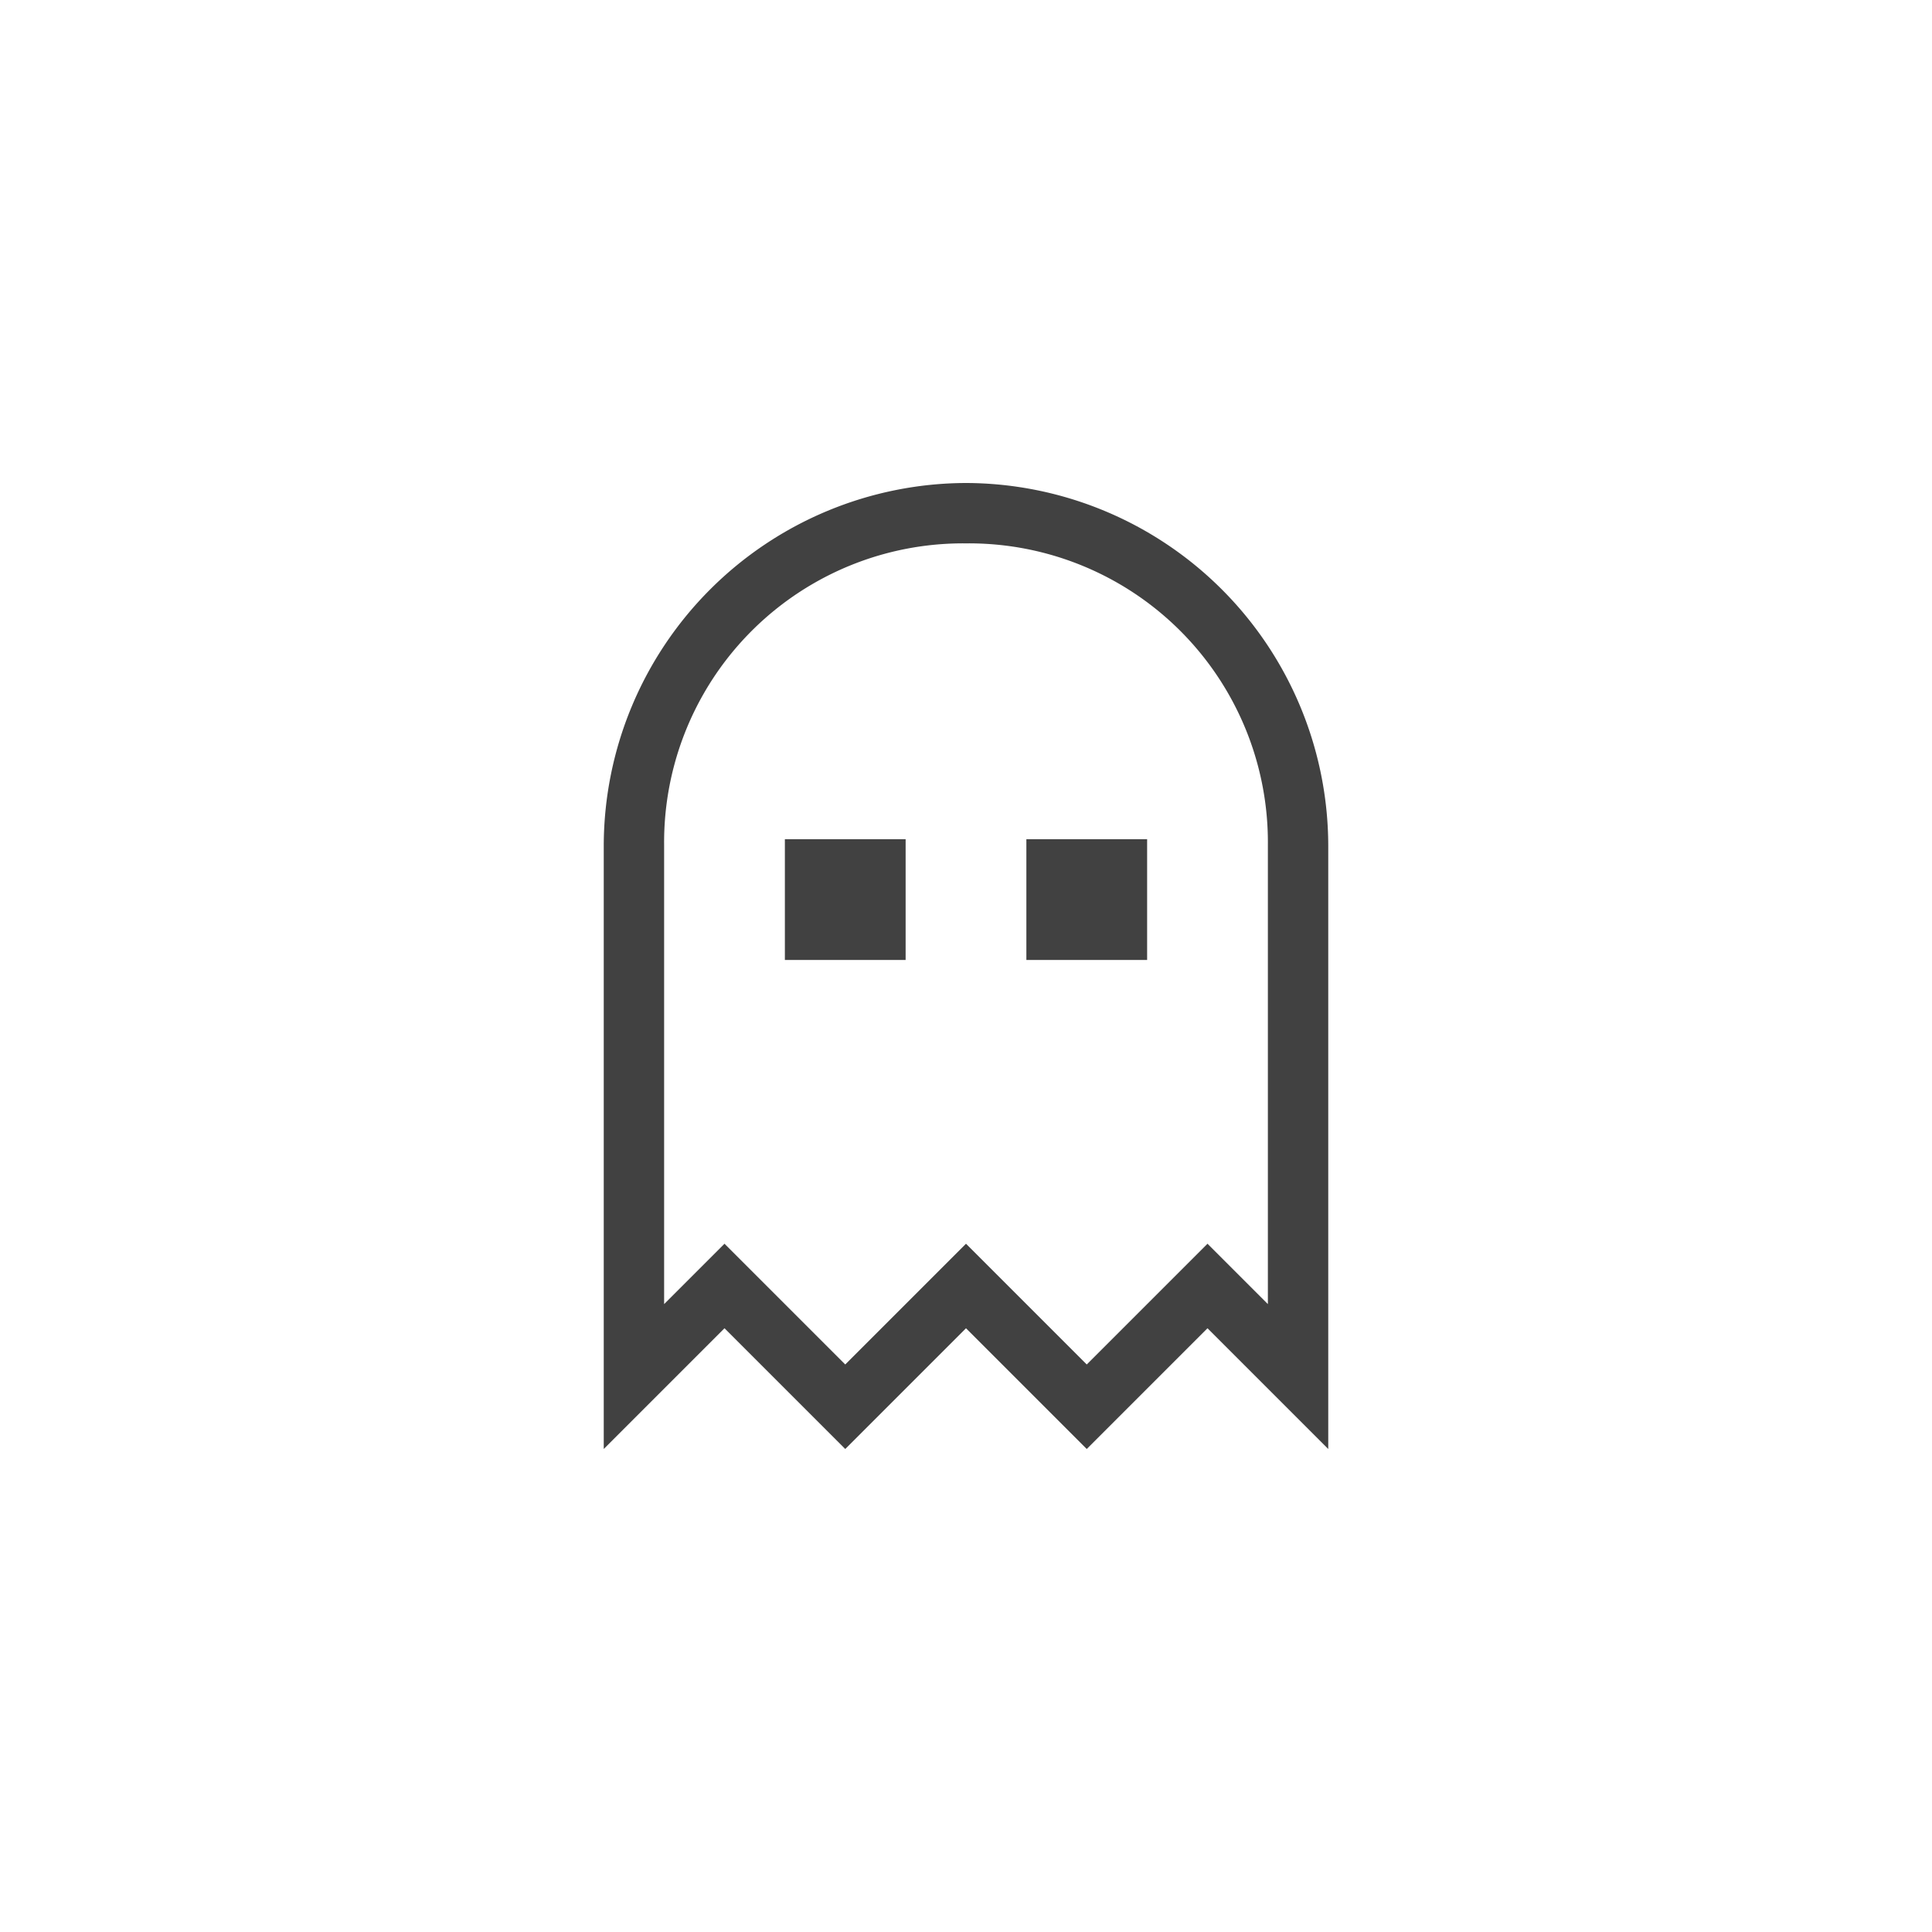 <svg xmlns="http://www.w3.org/2000/svg" width="32" height="32" viewBox="0 0 32 32">
  <g id="Ghost-16" transform="translate(-436 -349)">
    <rect id="Rectangle_724" data-name="Rectangle 724" width="32" height="32" transform="translate(436 349)" fill="none"/>
    <g id="Group_4002" data-name="Group 4002">
      <g id="Path_1216" transform="translate(446 357)">
        <path id="Path_1973" data-name="Path 1973" d="M6,0a6.018,6.018,0,0,1,6,6V16l-2-2L8,16,6,14,4,16,2,14,0,16V6A6.018,6.018,0,0,1,6,0Z" fill="none"/>
        <path id="Path_1974" data-name="Path 1974" d="M6,1A4.951,4.951,0,0,0,1,6v7.6l.3-.3.7-.7.7.7L4,14.6l1.3-1.3.7-.7.7.7L8,14.6l1.3-1.3.7-.7.7.7.3.3V6A4.951,4.951,0,0,0,6,1M6,0a6.018,6.018,0,0,1,6,6V16l-2-2L8,16,6,14,4,16,2,14,0,16V6A6.018,6.018,0,0,1,6,0Z" fill="#414141"/>
      </g>
      <rect id="Rectangle_1904" data-name="Rectangle 1904" width="2" height="2" transform="translate(453 362.9)" fill="#414141"/>
      <rect id="Rectangle_1905" data-name="Rectangle 1905" width="2" height="2" transform="translate(449 362.9)" fill="#414141"/>
    </g>
  </g>
</svg>
